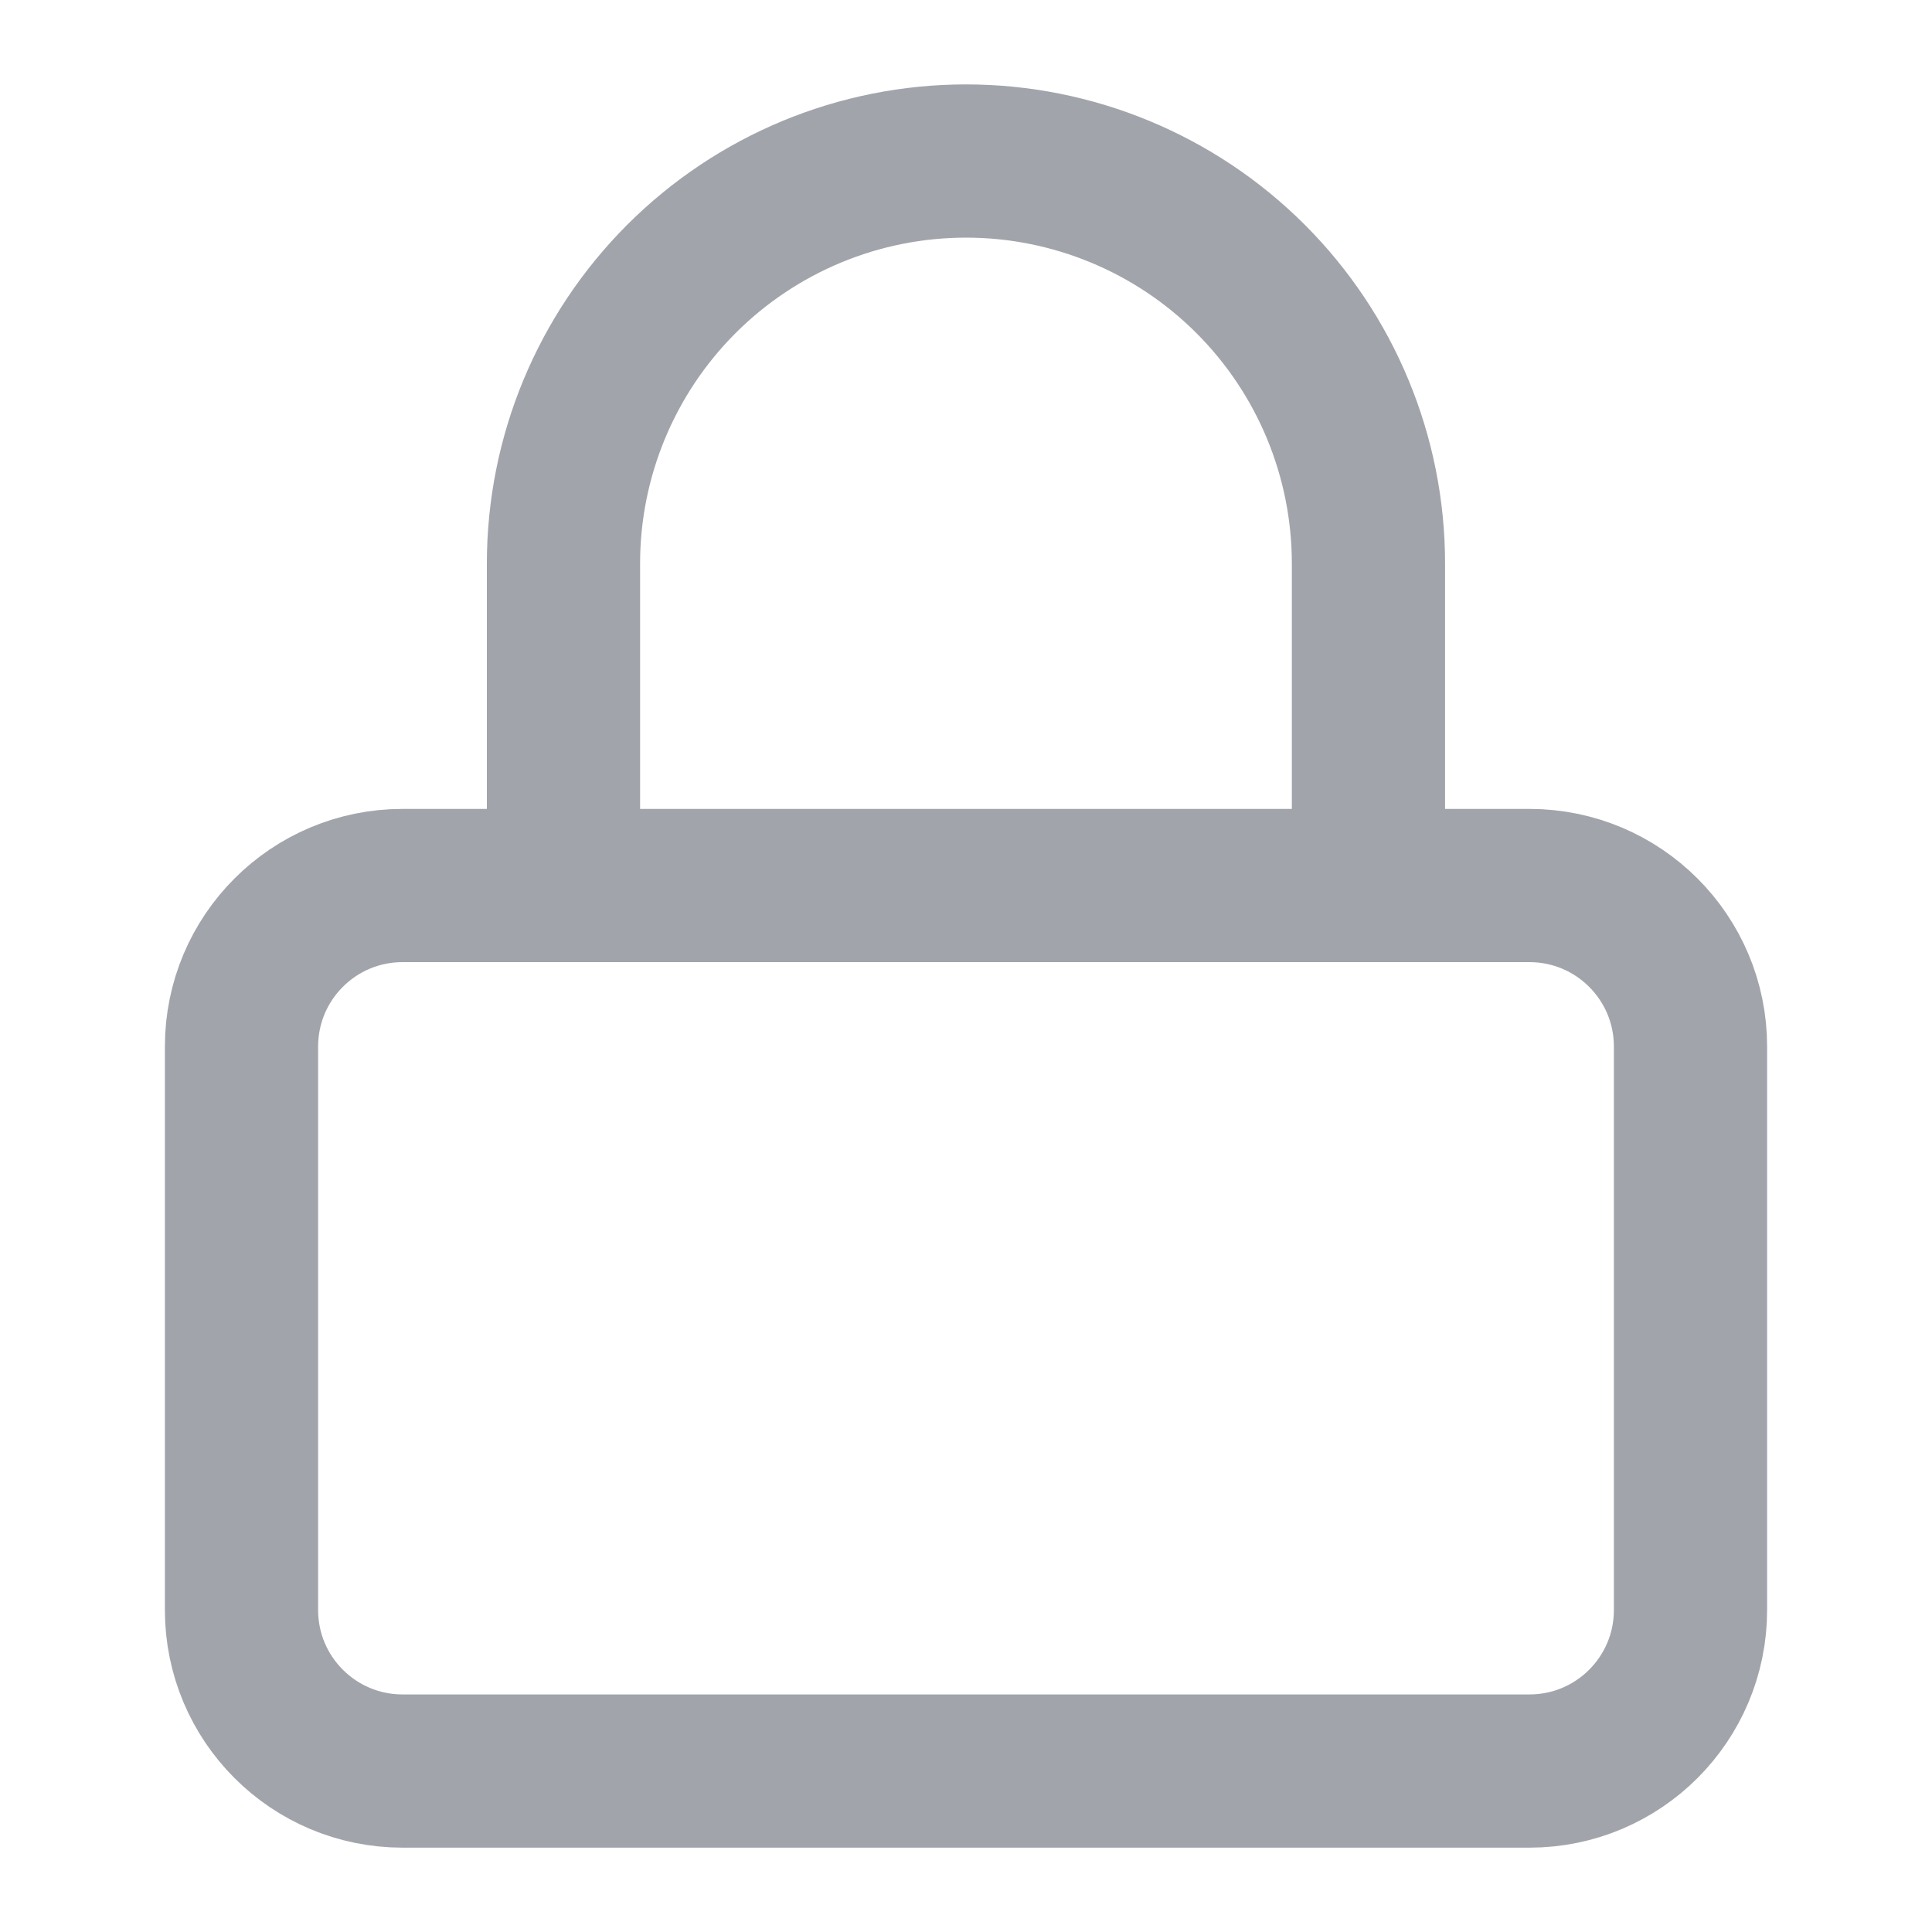 <svg width="29" height="29" viewBox="0 0 29 29" fill="none" xmlns="http://www.w3.org/2000/svg">
<path d="M22.958 13.292H6.042C4.707 13.292 3.625 14.374 3.625 15.709V24.167C3.625 25.502 4.707 26.584 6.042 26.584H22.958C24.293 26.584 25.375 25.502 25.375 24.167V15.709C25.375 14.374 24.293 13.292 22.958 13.292Z" stroke="#A2A4AB" stroke-width="2.3" stroke-linecap="round" stroke-linejoin="round"/>
<path d="M8.458 13.292V8.459C8.458 6.856 9.095 5.32 10.228 4.187C11.361 3.054 12.897 2.417 14.5 2.417C16.102 2.417 17.639 3.054 18.772 4.187C19.905 5.32 20.541 6.856 20.541 8.459V13.292" stroke="#A2A4AB" stroke-width="2.3" stroke-linecap="round" stroke-linejoin="round"/>
</svg>
